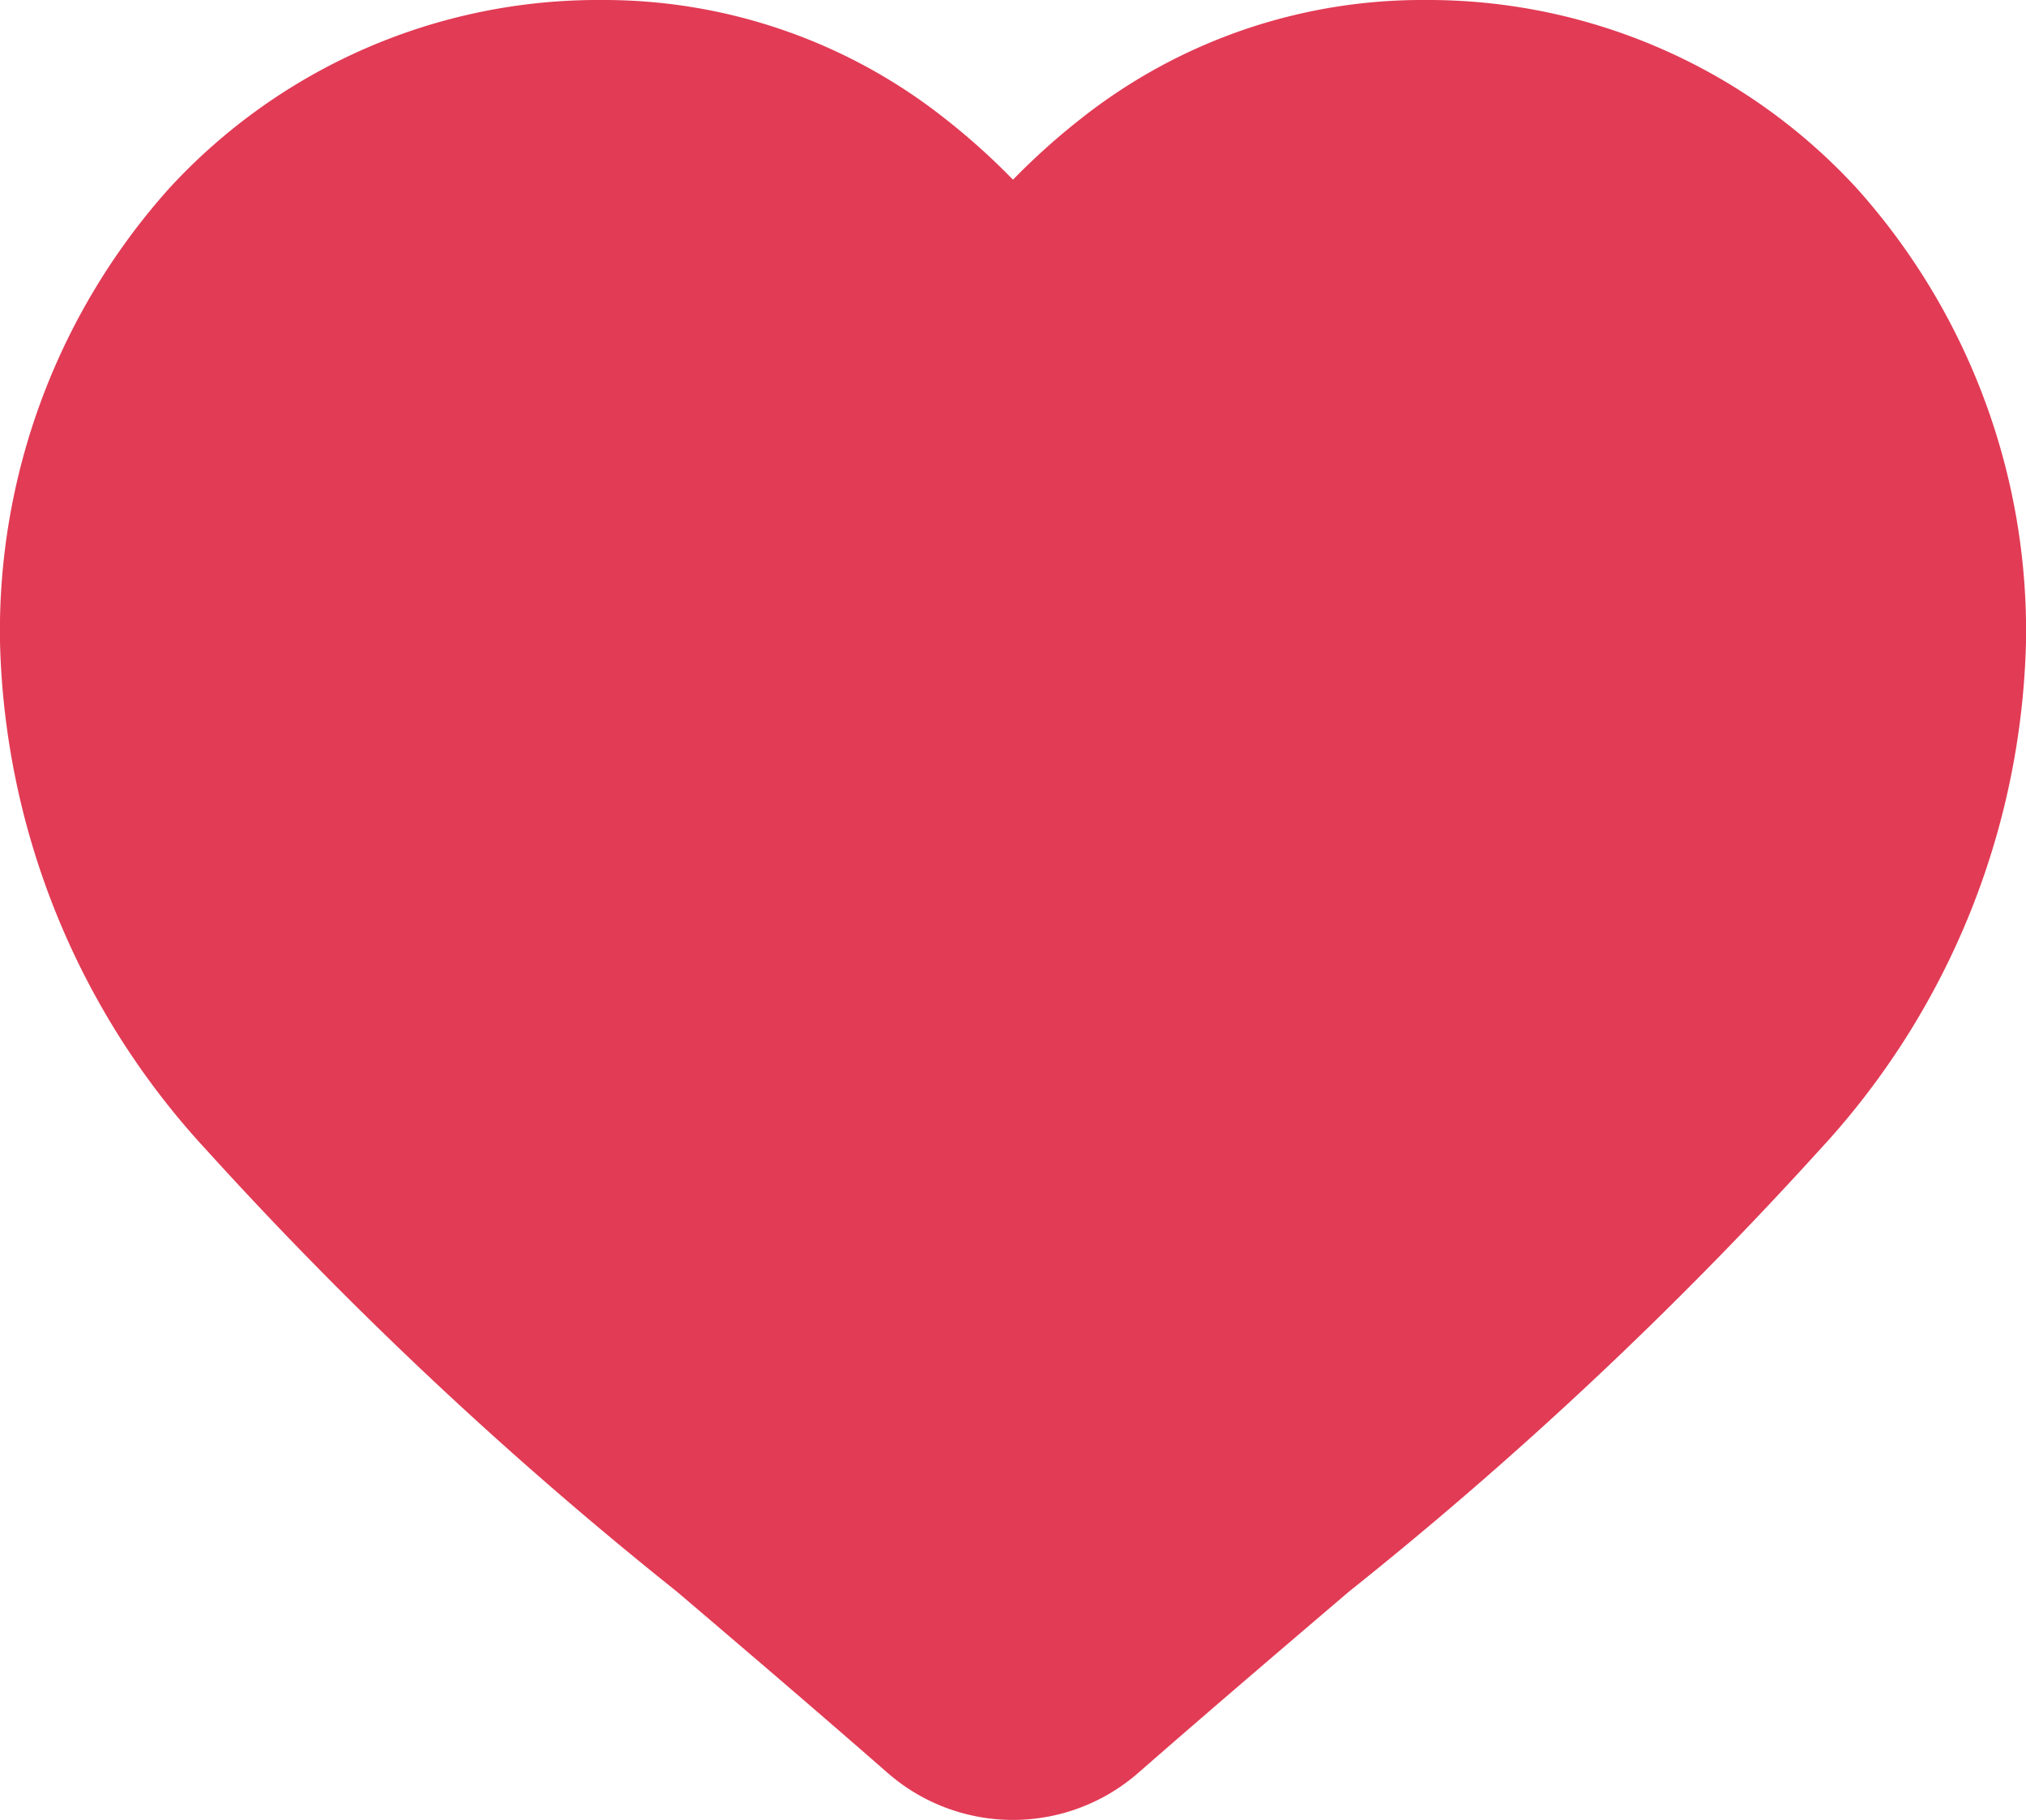 <svg xmlns="http://www.w3.org/2000/svg" width="25" height="22.463" viewBox="0 0 25 22.463">
  <path id="heart" d="M21.175,2a6.185,6.185,0,0,0-4.6-2,5.786,5.786,0,0,0-3.614,1.247A7.394,7.394,0,0,0,11.5,2.773a7.39,7.39,0,0,0-1.461-1.526A5.785,5.785,0,0,0,6.425,0a6.185,6.185,0,0,0-4.6,2A7.189,7.189,0,0,0,0,6.912a8.561,8.561,0,0,0,2.281,5.6,48.641,48.641,0,0,0,5.71,5.36c.791.674,1.688,1.439,2.619,2.253a1.35,1.35,0,0,0,1.778,0c.931-.814,1.829-1.579,2.62-2.254a48.619,48.619,0,0,0,5.71-5.359A8.56,8.56,0,0,0,23,6.912,7.189,7.189,0,0,0,21.175,2Zm0,0" transform="translate(1 1)" fill="#E23B55" stroke="#E23B55" stroke-width="2"/>
</svg>
